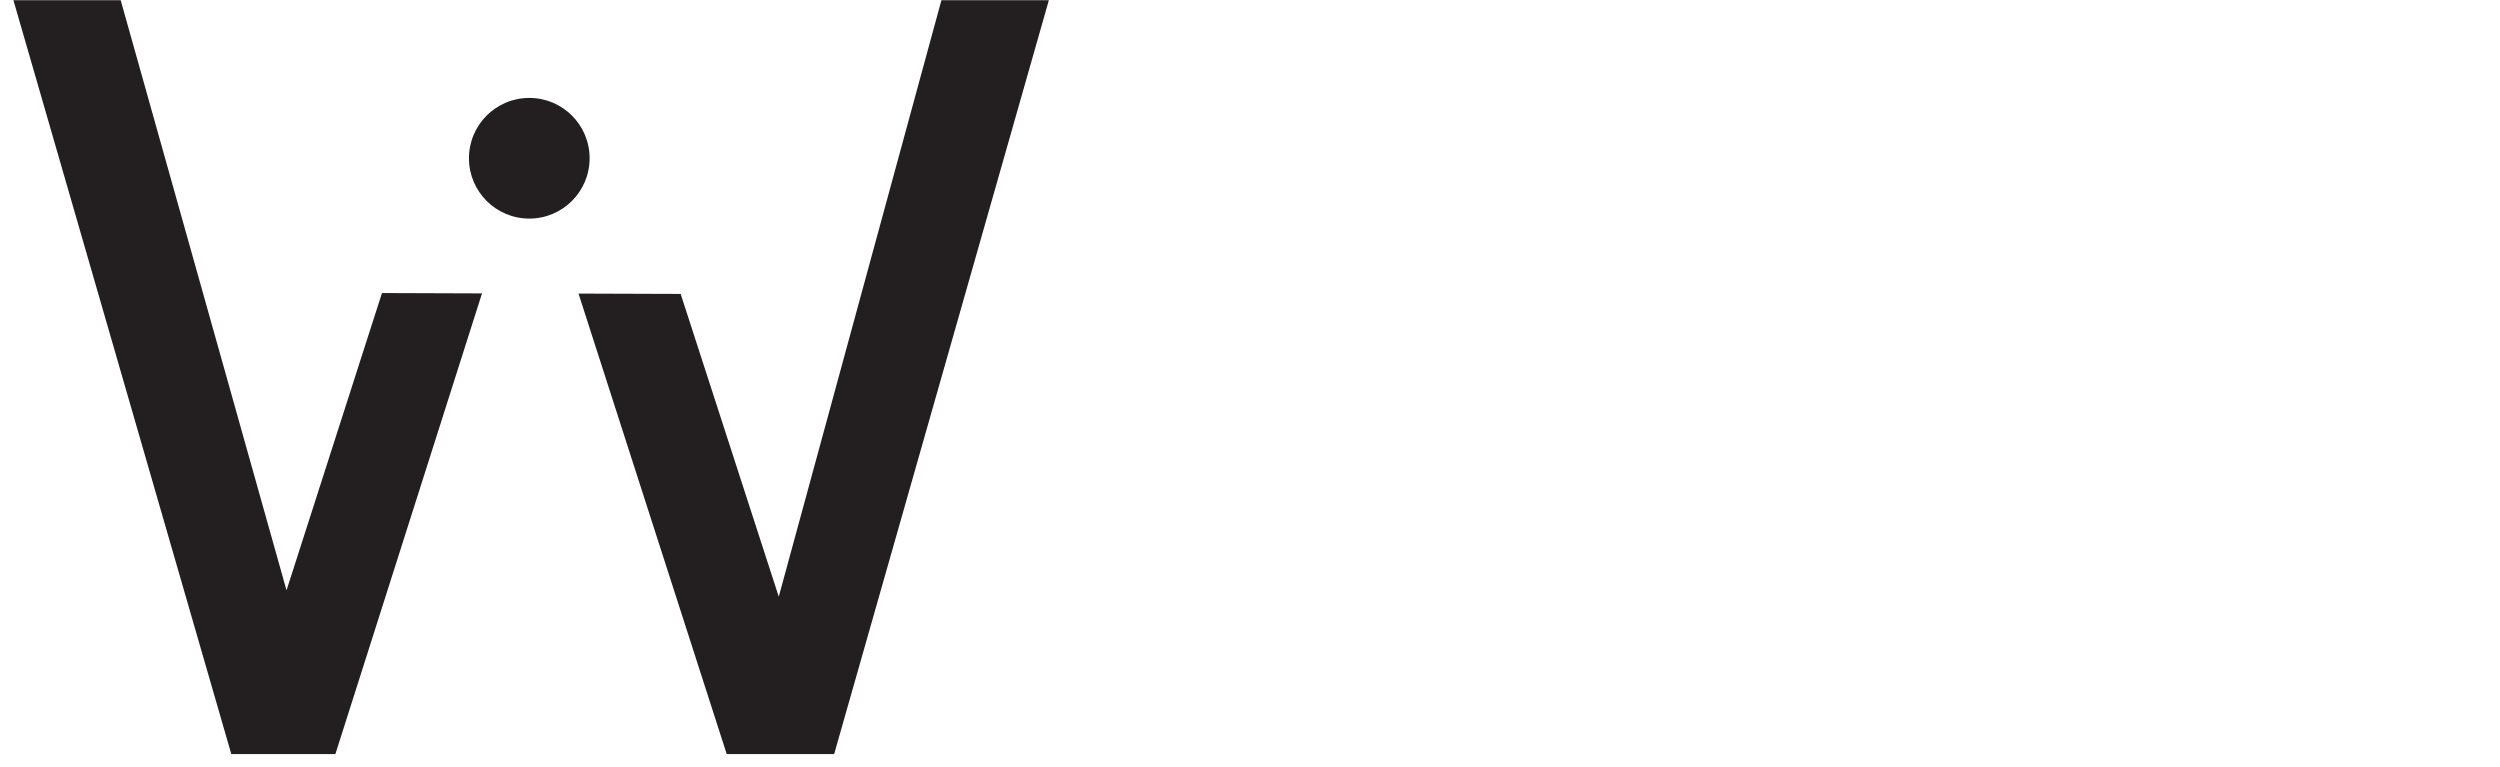 <svg xmlns="http://www.w3.org/2000/svg" viewBox="0 0 141.7 43.5"><defs><style>.a{fill:#231f20;}</style></defs><title>t</title><polygon class="a" points="16.24 33.46 6.84 0.01 0.76 0.01 13.11 42.74 19.01 42.74 27.32 16.63 21.65 16.61 16.24 33.46"/><polygon class="a" points="53.36 0.01 44.14 33.82 38.58 16.66 32.79 16.64 41.19 42.74 47.28 42.74 59.45 0.01 53.36 0.01"/><circle class="a" cx="30" cy="8.97" r="3.42"/></svg>